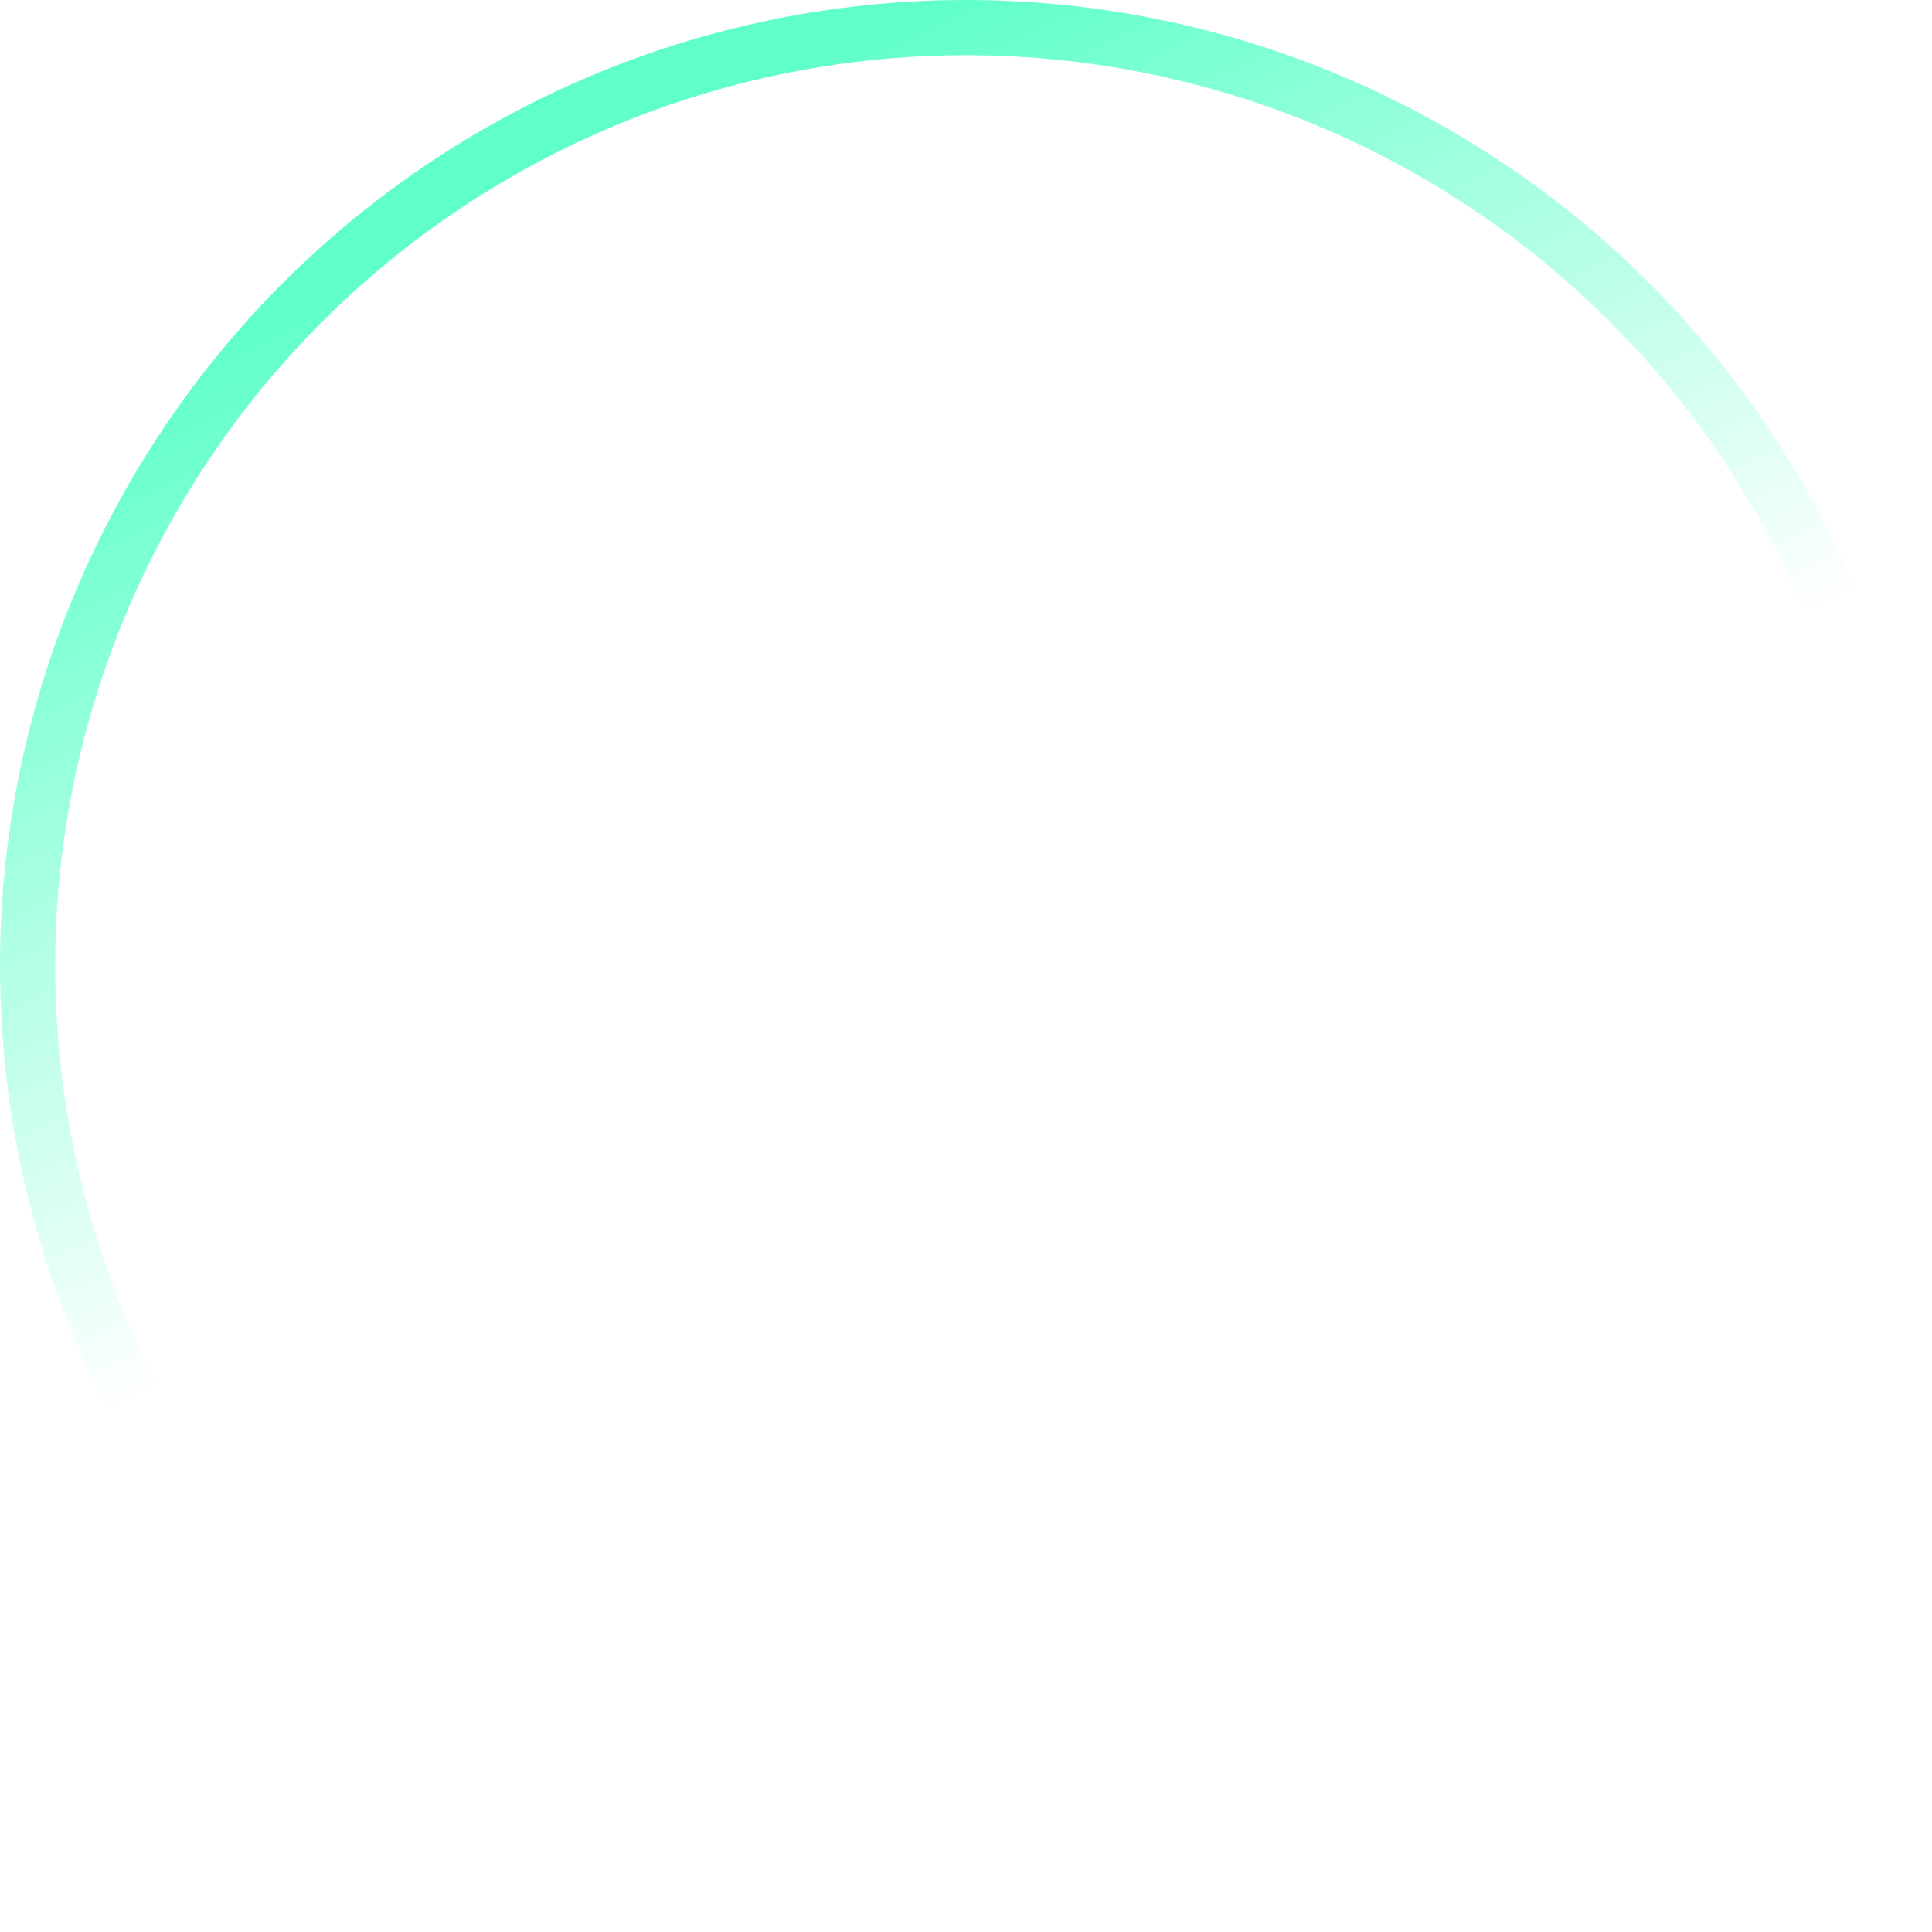 <svg width="70" height="70" viewBox="0 0 70 70" fill="none" xmlns="http://www.w3.org/2000/svg">
<g filter="url(#filter0_b_46_975)">
<circle cx="35" cy="35" r="35" fill="white" fill-opacity="0.15"/>
<circle cx="35" cy="35" r="34" stroke="url(#paint0_linear_46_975)" stroke-width="2"/>
</g>
<defs>
<filter id="filter0_b_46_975" x="-40" y="-40" width="150" height="150" filterUnits="userSpaceOnUse" color-interpolation-filters="sRGB">
<feFlood flood-opacity="0" result="BackgroundImageFix"/>
<feGaussianBlur in="BackgroundImageFix" stdDeviation="20"/>
<feComposite in2="SourceAlpha" operator="in" result="effect1_backgroundBlur_46_975"/>
<feBlend mode="normal" in="SourceGraphic" in2="effect1_backgroundBlur_46_975" result="shape"/>
</filter>
<linearGradient id="paint0_linear_46_975" x1="7.159" y1="12.727" x2="35.017" y2="72.03" gradientUnits="userSpaceOnUse">
<stop stop-color="#60FFCA"/>
<stop offset="0.512" stop-color="#60FFCA" stop-opacity="0"/>
<stop offset="1" stop-color="#60FFCA" stop-opacity="0"/>
</linearGradient>
</defs>
</svg>
